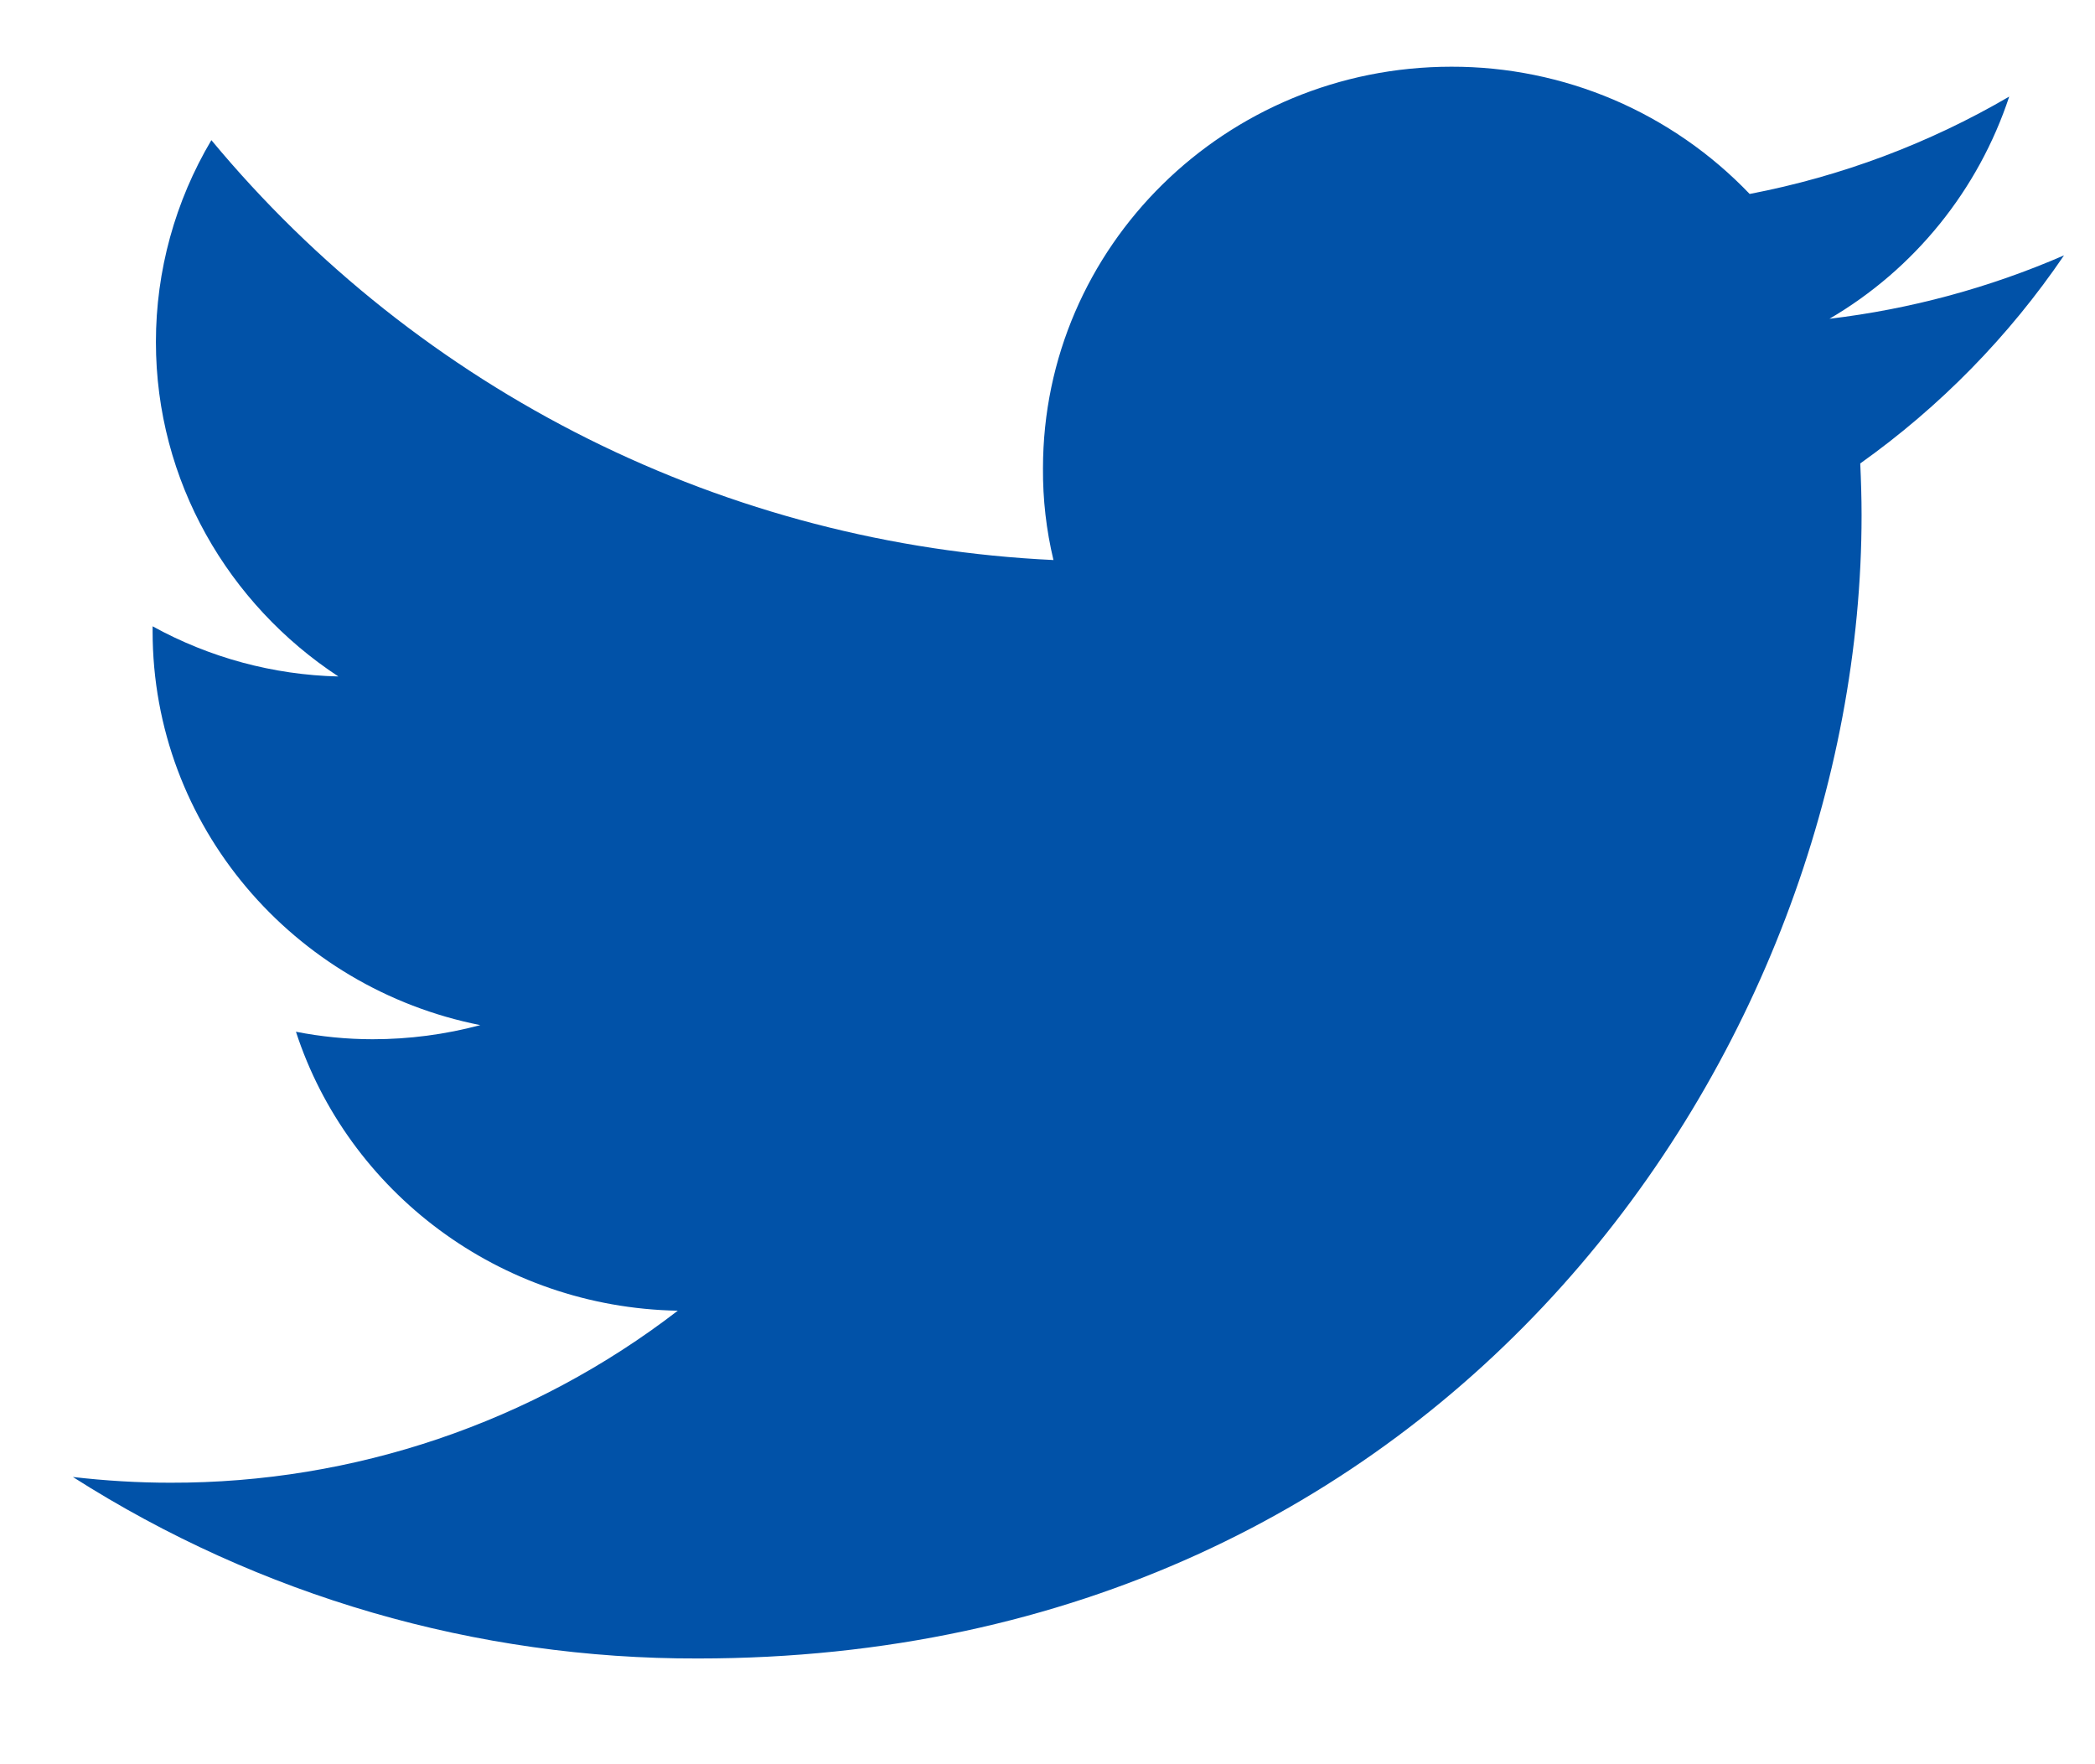 <svg width="19" height="16" viewBox="0 0 19 16" fill="none" xmlns="http://www.w3.org/2000/svg">
<path d="M18.719 2.316C18.042 2.61 17.325 2.804 16.592 2.891C17.363 2.44 17.942 1.723 18.222 0.876C17.493 1.302 16.697 1.6 15.868 1.759C15.519 1.394 15.099 1.103 14.634 0.904C14.169 0.706 13.669 0.604 13.163 0.605C11.116 0.605 9.459 2.237 9.459 4.248C9.457 4.528 9.489 4.807 9.554 5.079C8.086 5.01 6.649 4.636 5.334 3.98C4.019 3.324 2.855 2.401 1.917 1.271C1.588 1.825 1.414 2.457 1.414 3.101C1.414 4.365 2.073 5.481 3.069 6.135C2.479 6.121 1.901 5.965 1.384 5.68V5.725C1.384 7.492 2.663 8.962 4.356 9.297C4.038 9.382 3.71 9.425 3.38 9.425C3.147 9.425 2.913 9.402 2.684 9.357C3.155 10.804 4.524 11.857 6.147 11.887C4.829 12.902 3.21 13.451 1.545 13.447C1.25 13.447 0.955 13.429 0.661 13.395C2.355 14.475 4.323 15.047 6.332 15.041C13.155 15.041 16.883 9.489 16.883 4.673C16.883 4.515 16.878 4.357 16.871 4.203C17.594 3.689 18.22 3.05 18.719 2.316Z" fill="#0152A8"/>
</svg>
